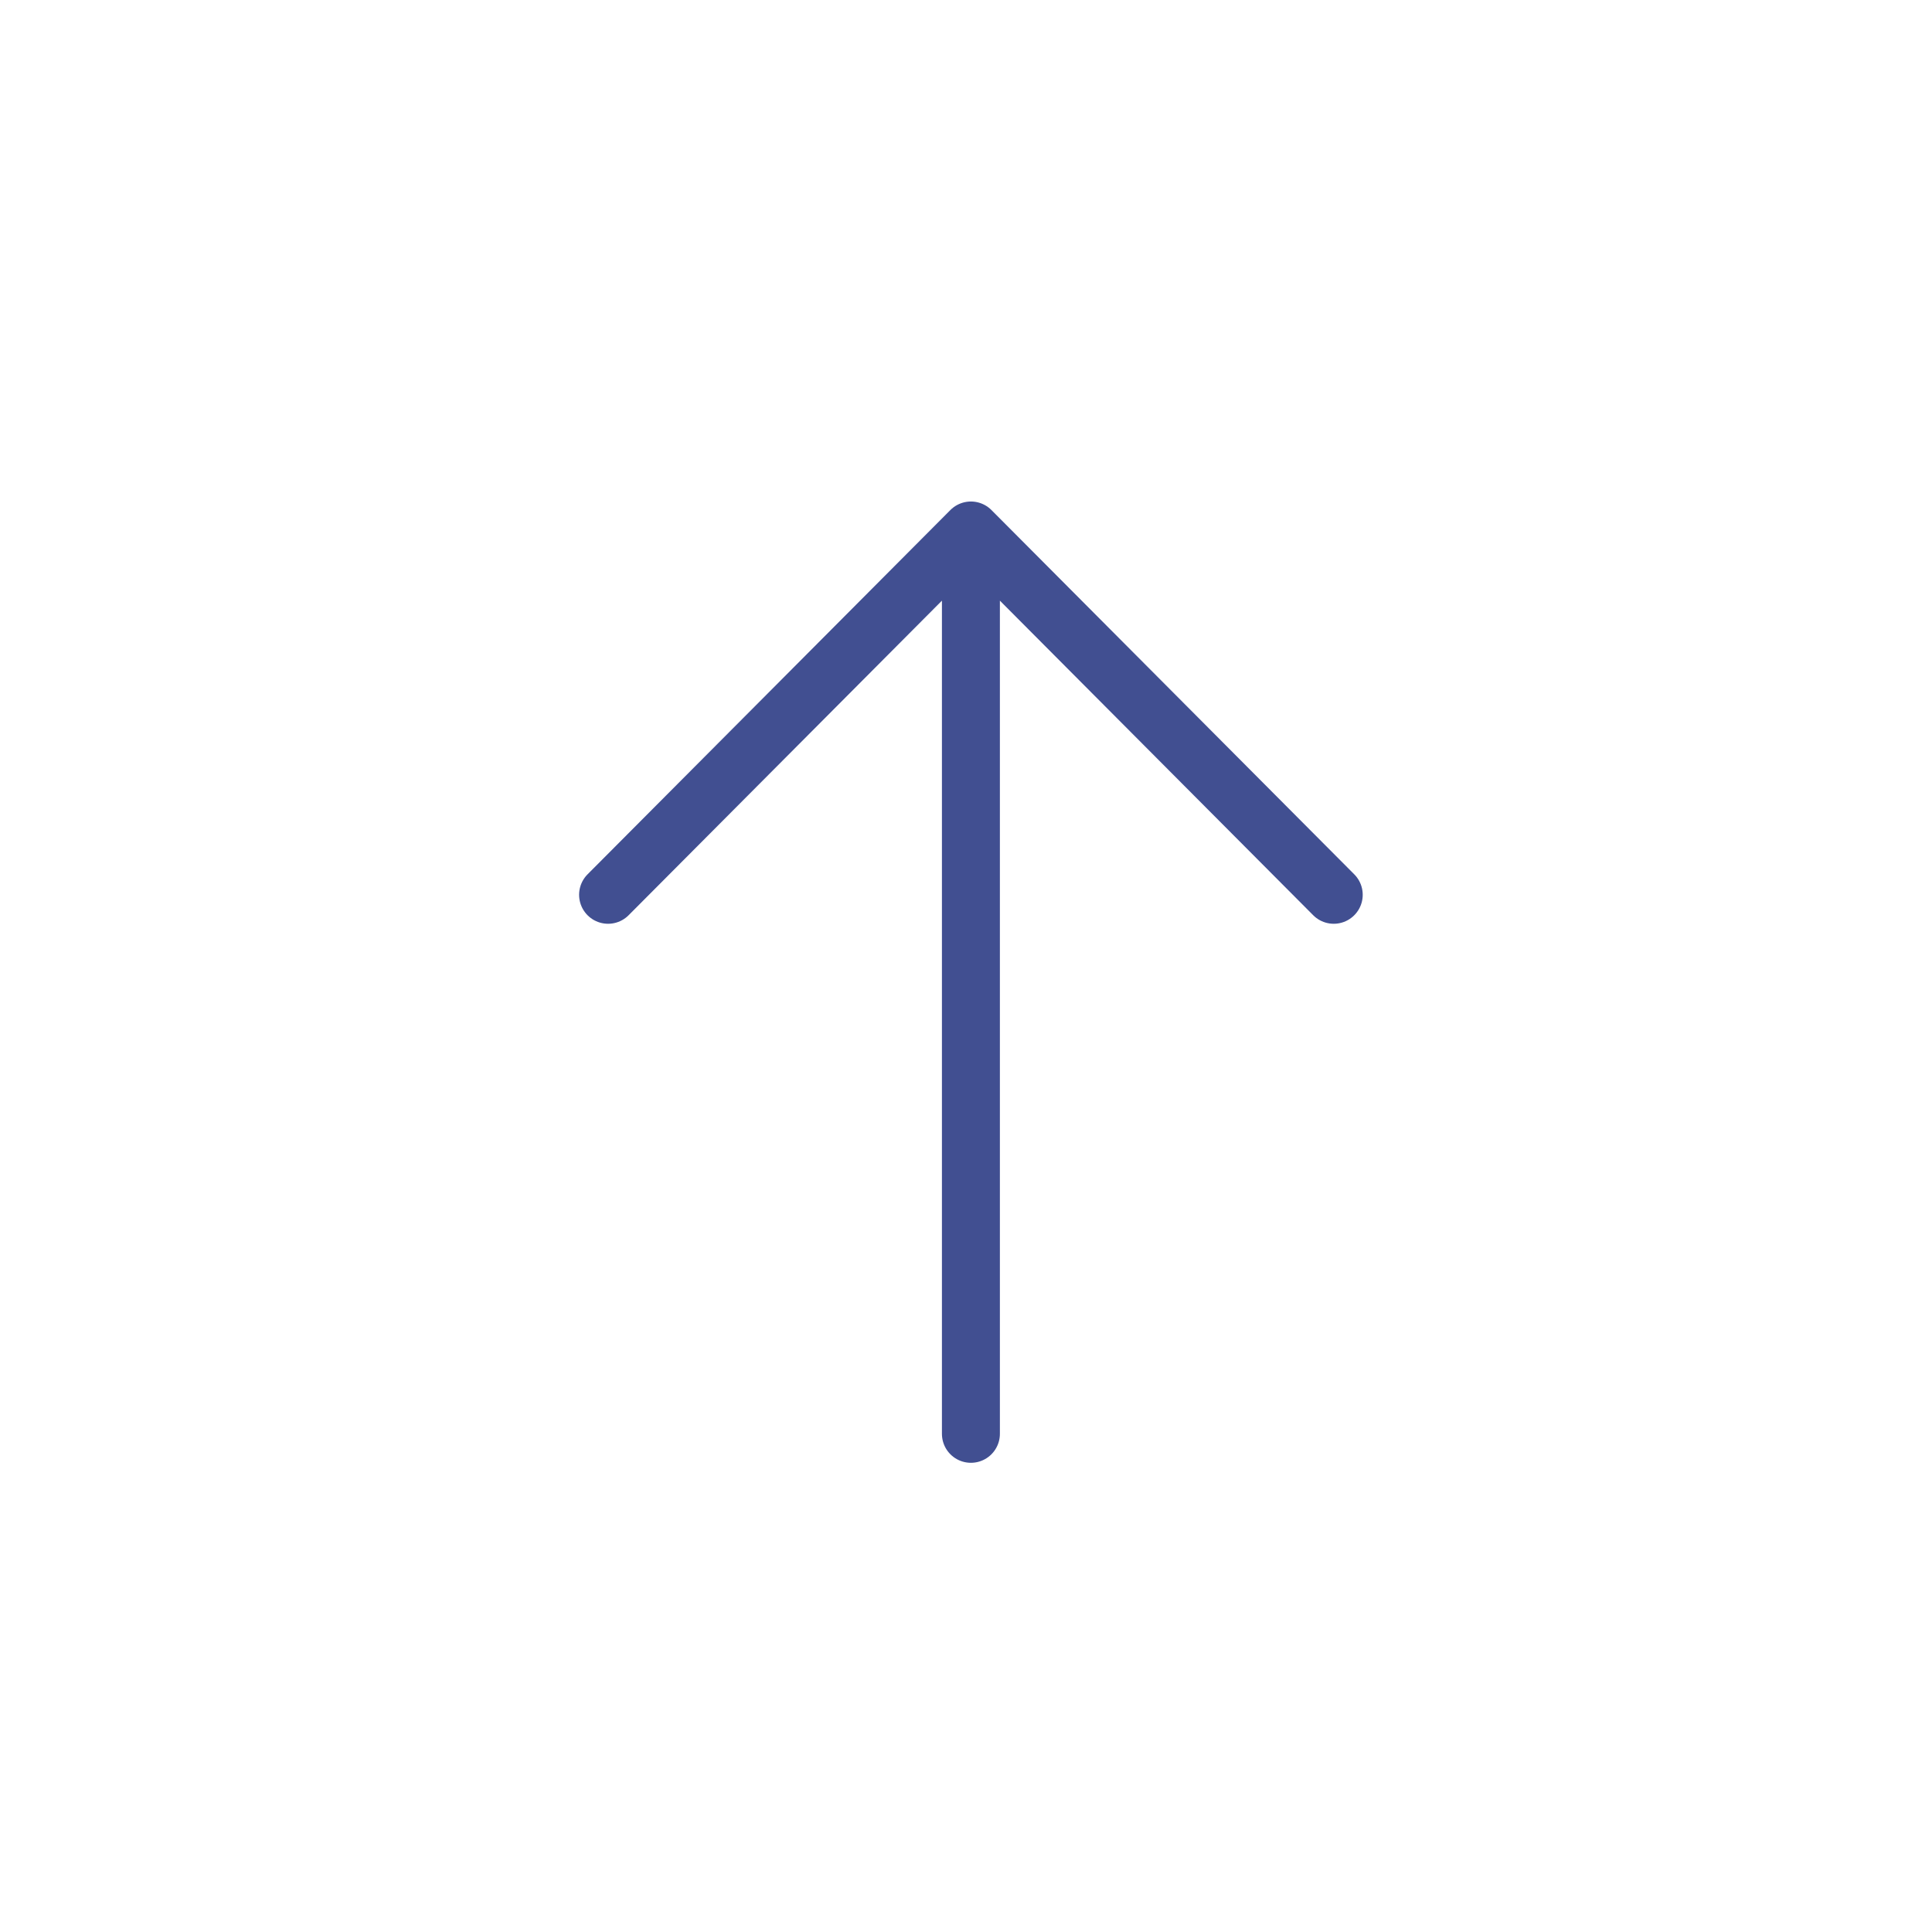 <svg width="50" height="50" viewBox="0 0 50 50" fill="none" xmlns="http://www.w3.org/2000/svg">
<g id="Group 496">
<path id="Vector" d="M25.127 13.729L25.127 37.107M25.127 13.729L34.517 23.157M25.127 13.729L15.737 23.157" stroke="#414F91" stroke-width="1.5" stroke-linecap="round" stroke-linejoin="round"/>
</g>
</svg>
